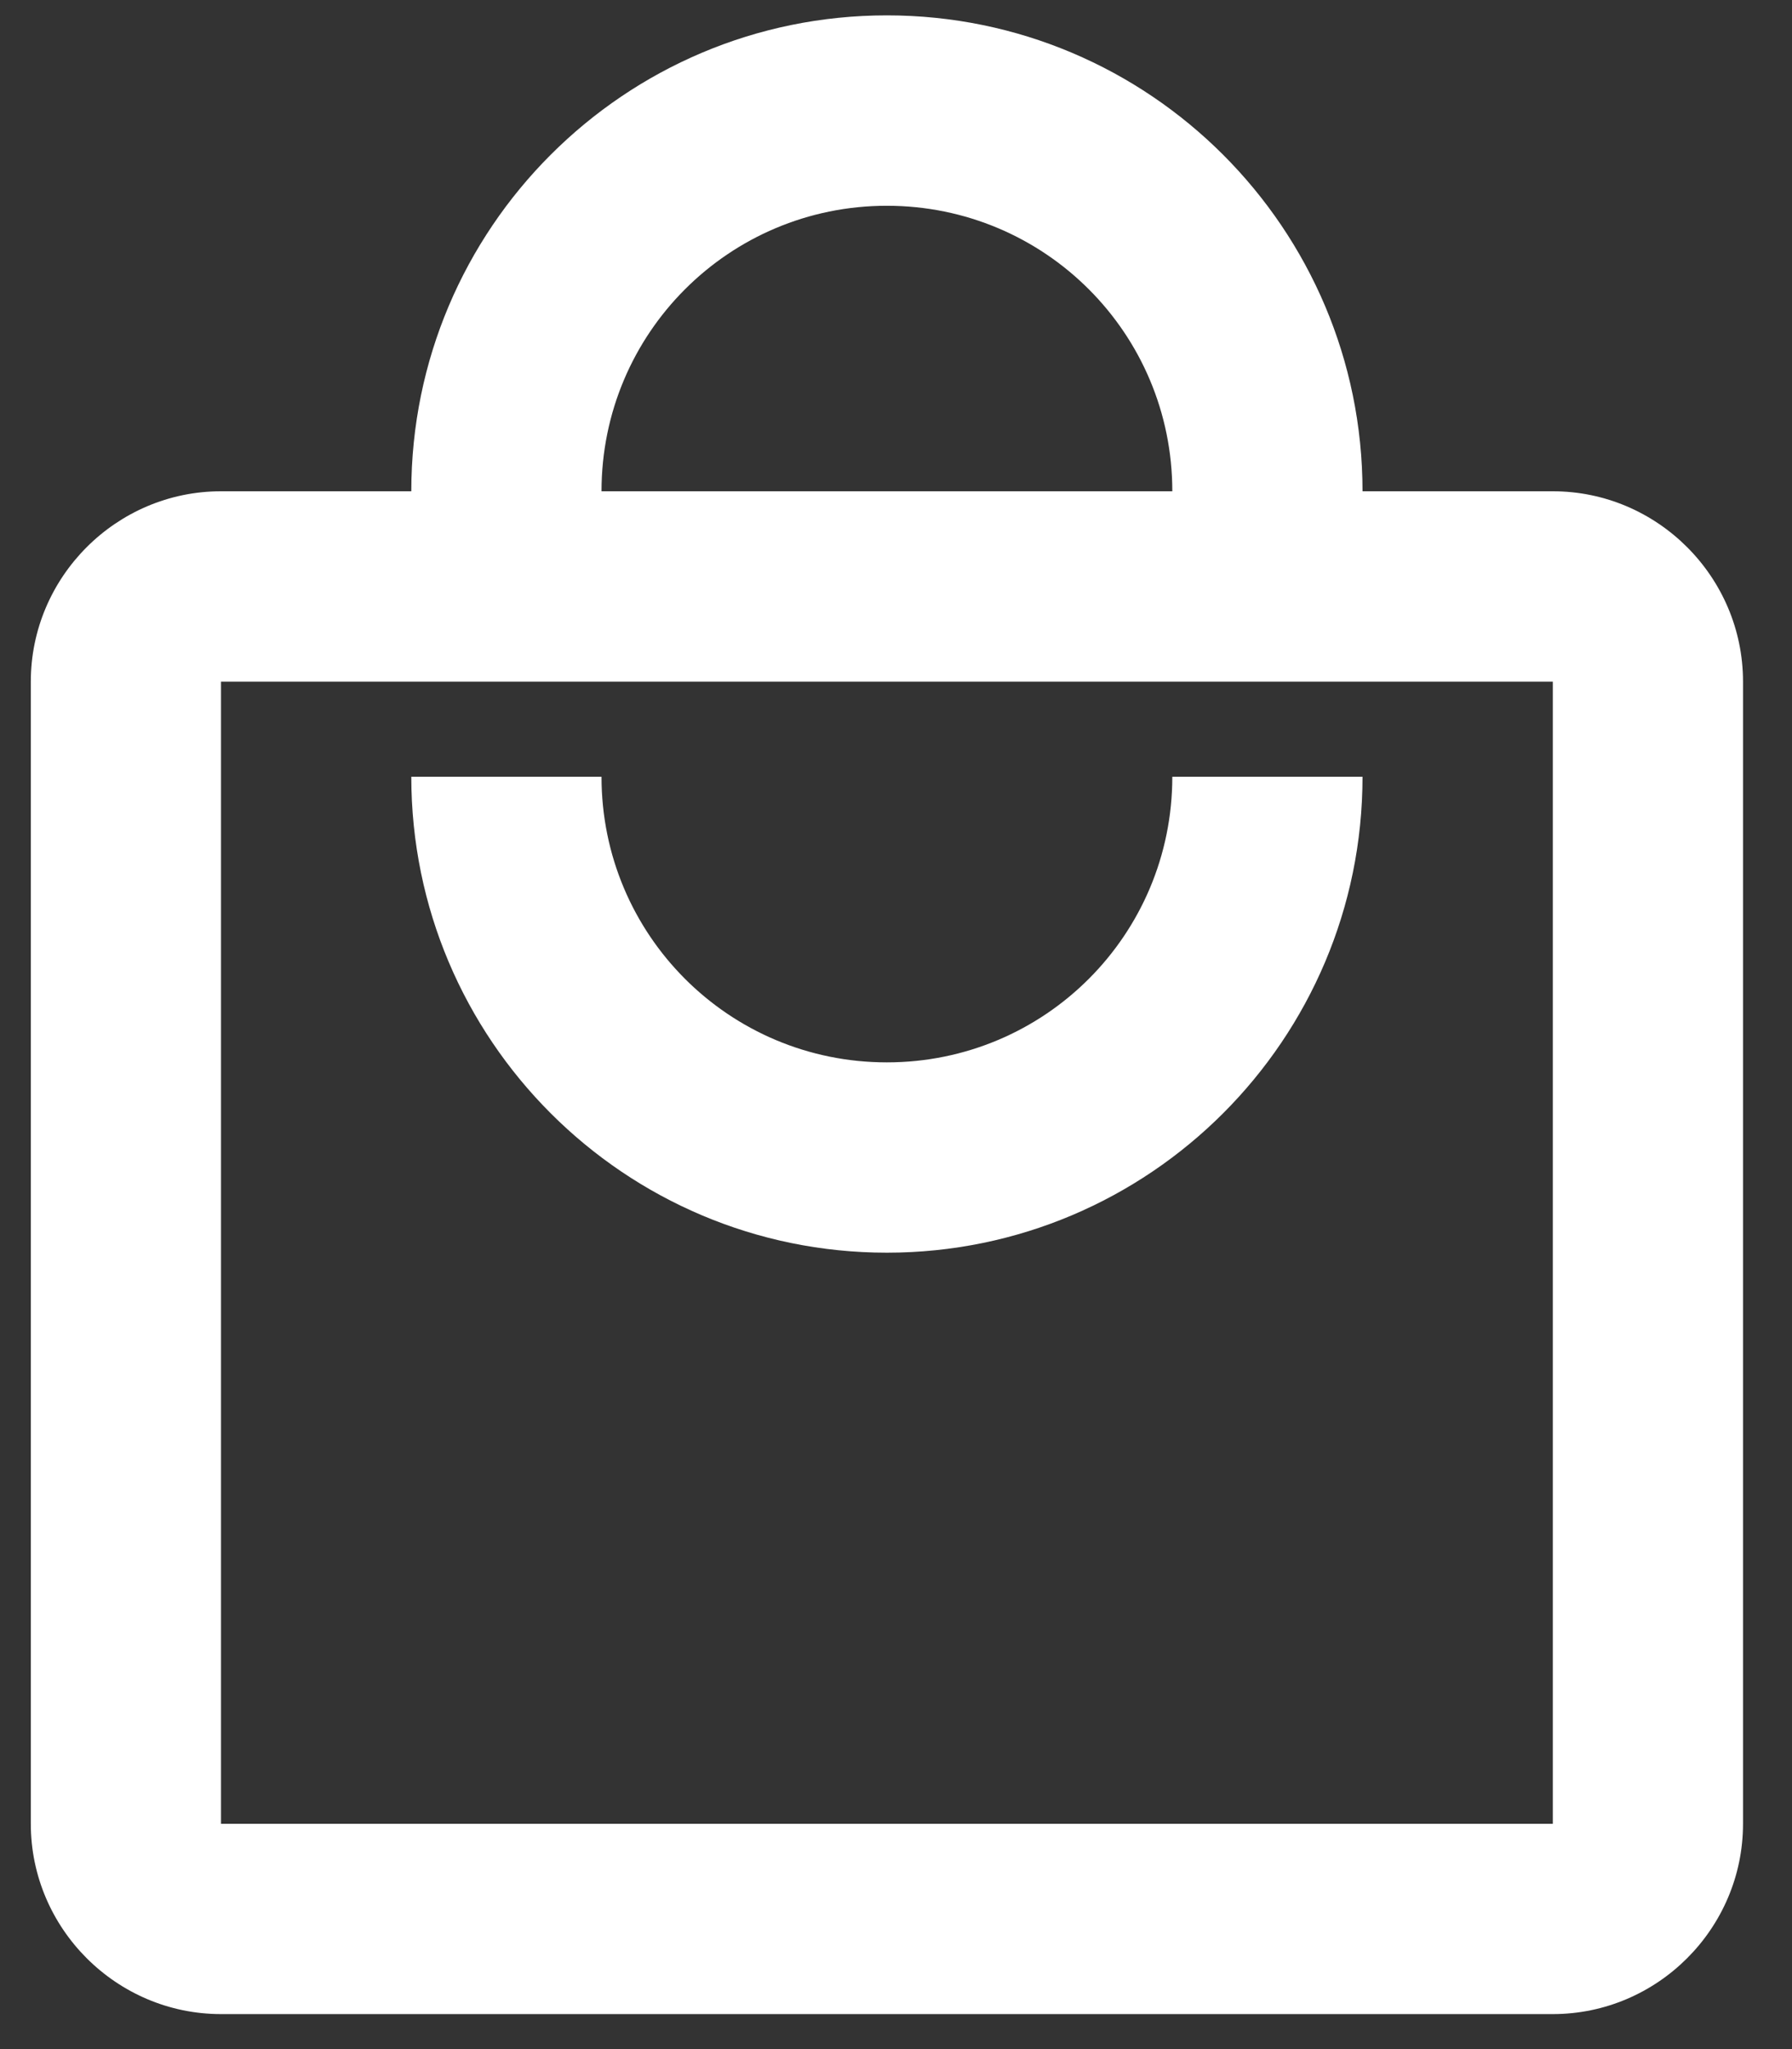 <svg width="21" height="24" viewBox="0 0 21 24" fill="none" xmlns="http://www.w3.org/2000/svg">
<rect x="0" y="0" width="21" height="24" fill="#333333" stroke="none"/>
<path fill-rule="evenodd" clip-rule="evenodd" d="M15.967 5.754H18.197C19.423 5.754 20.426 6.757 20.426 7.984V21.361C20.426 22.587 19.423 23.59 18.197 23.59H2.59C1.364 23.59 0.361 22.587 0.361 21.361V7.984C0.361 6.757 1.364 5.754 2.59 5.754H4.82C4.82 2.677 7.317 0.18 10.393 0.18C13.47 0.18 15.967 2.677 15.967 5.754ZM13.738 5.754C13.738 3.904 12.244 2.41 10.393 2.41C8.543 2.41 7.049 3.904 7.049 5.754H13.738ZM18.197 21.361H2.59V7.984H18.197V21.361ZM7.049 9.098C7.049 10.949 8.543 12.443 10.393 12.443C12.244 12.443 13.738 10.949 13.738 9.098H15.967C15.967 12.175 13.47 14.672 10.393 14.672C7.317 14.672 4.82 12.175 4.82 9.098H7.049Z" fill="white"/>
</svg>
